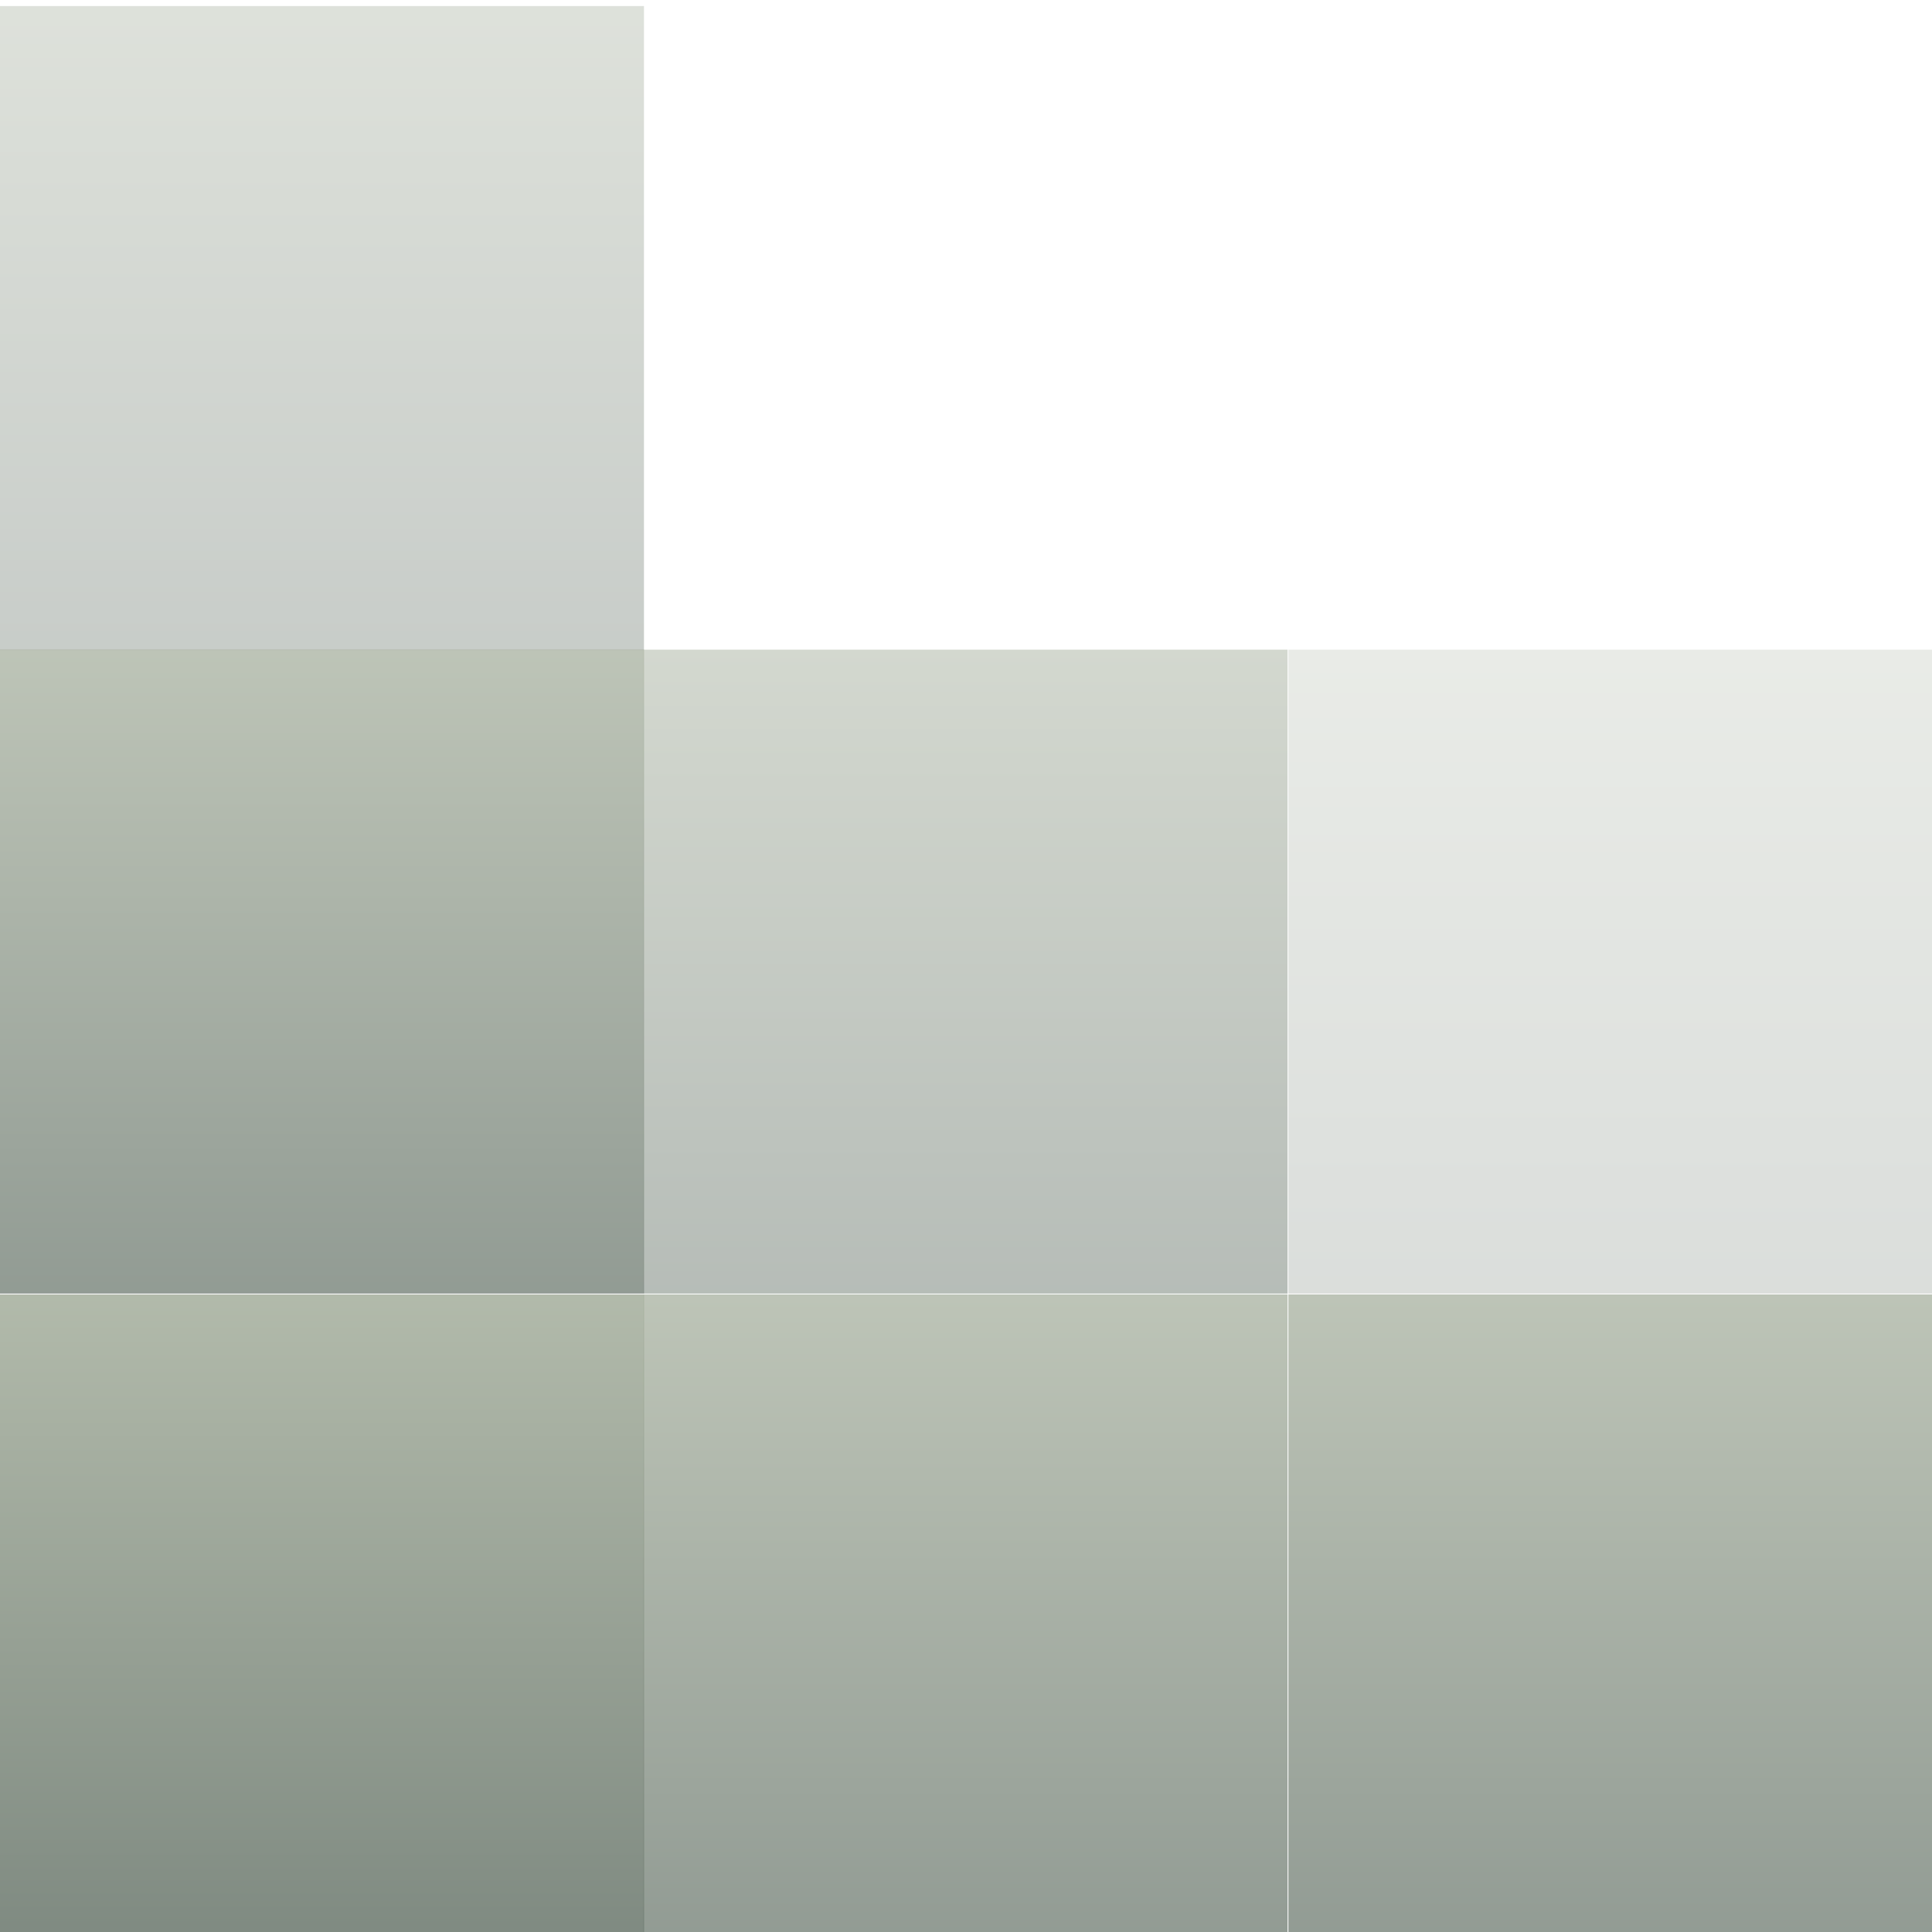 <svg xmlns="http://www.w3.org/2000/svg" width="16" height="16" version="1.1">
 <defs>
  <style id="current-color-scheme" type="text/css">
    .ColorScheme-Text { color: #d3dae3; } .ColorScheme-Highlight { color:#5294e2; }
  </style>
  <linearGradient id="sage" x1="0%" x2="0%" y1="0%" y2="100%">
    <stop offset="0%" style="stop-color:#919D87; stop-opacity:1"/>
    <stop offset="100%" style="stop-color:#49594C; stop-opacity:1"/>
  </linearGradient>
 </defs>
 <rect fill="url(#sage)" class="ColorScheme-Text" opacity="0.3" width="5.333" height="5.333" x="0"      y=".05"/>
 <rect fill="url(#sage)" class="ColorScheme-Text" opacity="0.6" width="5.333" height="5.333" x="0"      y="5.38"/>
 <rect fill="url(#sage)" class="ColorScheme-Text" opacity="0.4" width="5.333" height="5.333" x="5.33"   y="5.38"/>
 <rect fill="url(#sage)" class="ColorScheme-Text" opacity="0.2" width="5.333" height="5.333" x="10.67"  y="5.38"/>
 <rect fill="url(#sage)" class="ColorScheme-Text" opacity="0.7" width="5.333" height="5.333" x="0"      y="10.72"/>
 <rect fill="url(#sage)" class="ColorScheme-Text" opacity="0.6" width="5.333" height="5.333" x="5.33"   y="10.72"/>
 <rect fill="url(#sage)" class="ColorScheme-Text" opacity="0.6" width="5.333" height="5.333" x="10.67"  y="10.72"/>
</svg>
